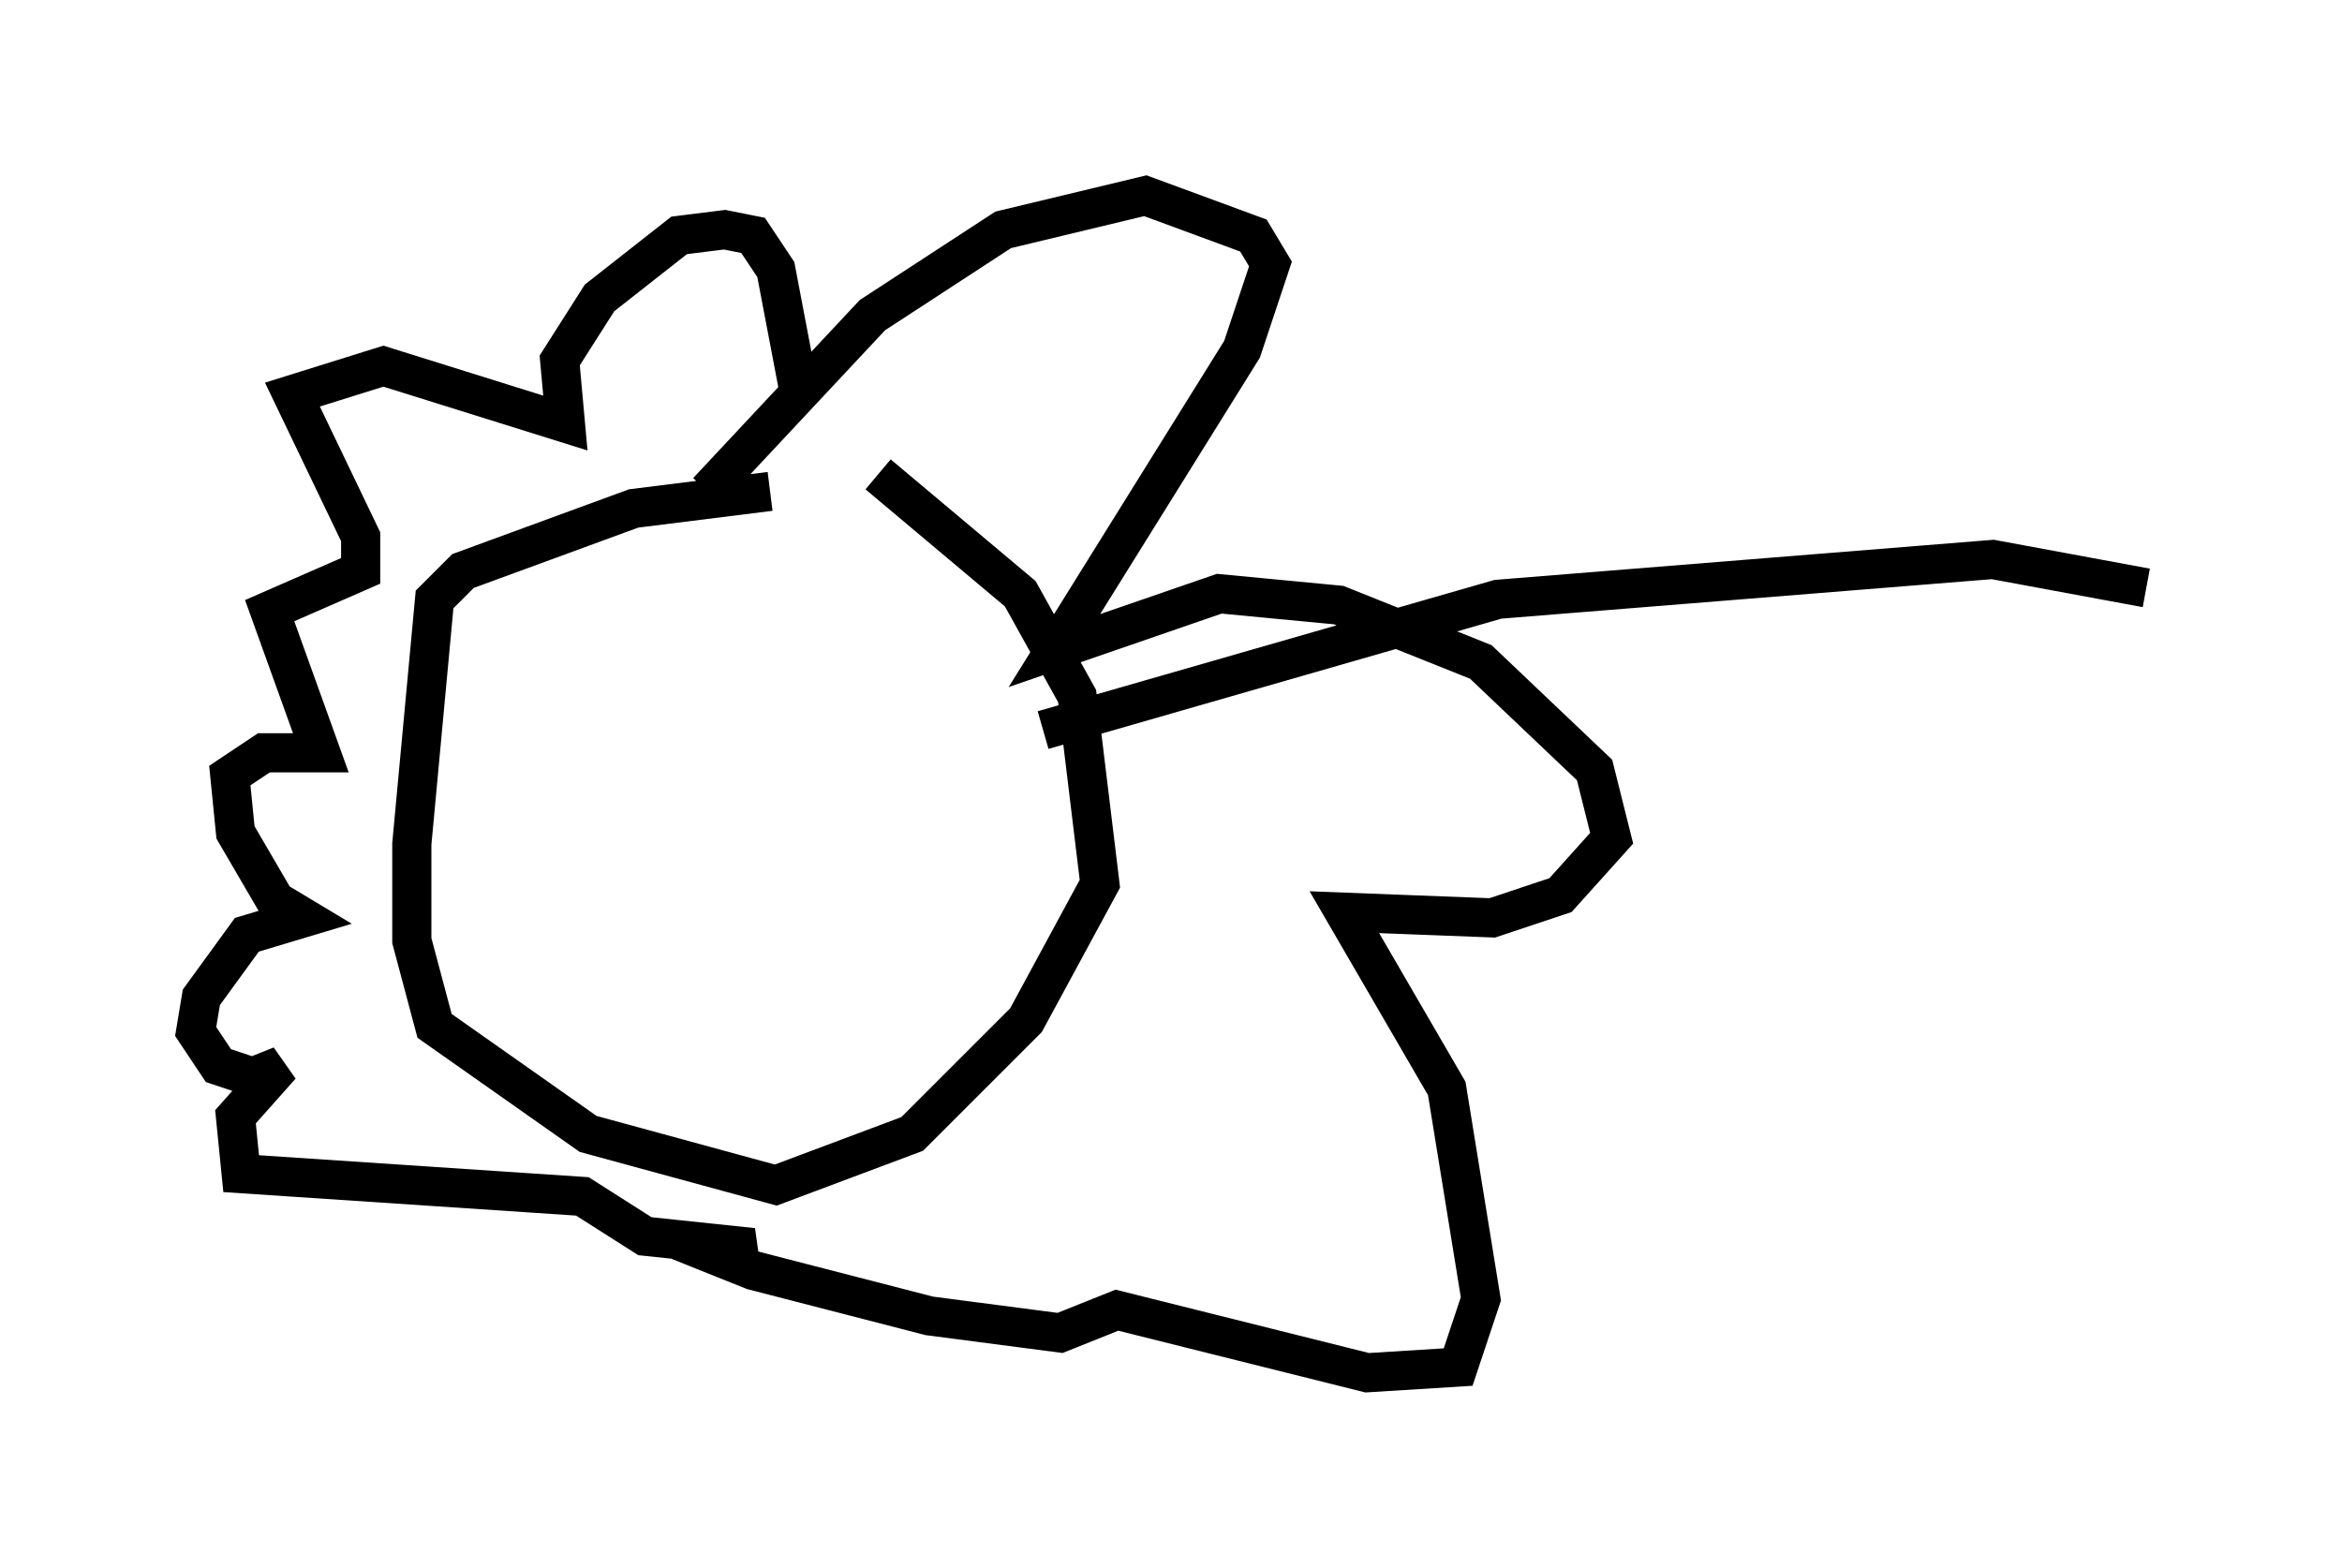 <?xml version="1.0" encoding="utf-8" ?>
<svg baseProfile="full" height="40.067" version="1.1" width="59.821" xmlns="http://www.w3.org/2000/svg" xmlns:ev="http://www.w3.org/2001/xml-events" xmlns:xlink="http://www.w3.org/1999/xlink"><defs /><rect fill="white" height="40.067" width="59.821" x="0" y="0" /><path d="M23.447, 13.86 m-3.777, -1.307 l-3.486, 0.436 -4.358, 1.598 l-0.726, 0.726 -0.581, 6.246 l0.0, 2.469 0.581, 2.179 l3.922, 2.76 4.793, 1.307 l3.486, -1.307 2.905, -2.905 l1.888, -3.486 -0.581, -4.793 l-1.453, -2.615 -3.631, -3.05 m-4.358, 0.436 l4.212, -4.503 3.341, -2.179 l3.631, -0.872 2.76, 1.017 l0.436, 0.726 -0.726, 2.179 l-4.793, 7.698 4.212, -1.453 l3.05, 0.291 3.631, 1.453 l2.905, 2.76 0.436, 1.743 l-1.307, 1.453 -1.743, 0.581 l-3.777, -0.145 2.615, 4.503 l0.872, 5.374 -0.581, 1.743 l-2.324, 0.145 -6.391, -1.598 l-1.453, 0.581 -3.341, -0.436 l-4.503, -1.162 -0.726, -0.291 l0.726, -0.291 -2.76, -0.291 l-1.598, -1.017 -8.715, -0.581 l-0.145, -1.453 1.162, -1.307 l-0.726, 0.291 -0.872, -0.291 l-0.581, -0.872 0.145, -0.872 l1.162, -1.598 1.453, -0.436 l-0.726, -0.436 -1.017, -1.743 l-0.145, -1.453 0.872, -0.581 l1.453, 0.0 -1.307, -3.631 l2.324, -1.017 0.0, -0.872 l-1.743, -3.631 2.324, -0.726 l4.648, 1.453 -0.145, -1.598 l1.017, -1.598 2.034, -1.598 l1.162, -0.145 0.726, 0.145 l0.581, 0.872 0.581, 3.05 m6.246, 8.715 l11.62, -3.341 12.637, -1.017 l3.922, 0.726 " fill="none" stroke="black" stroke-width="1" /></svg>